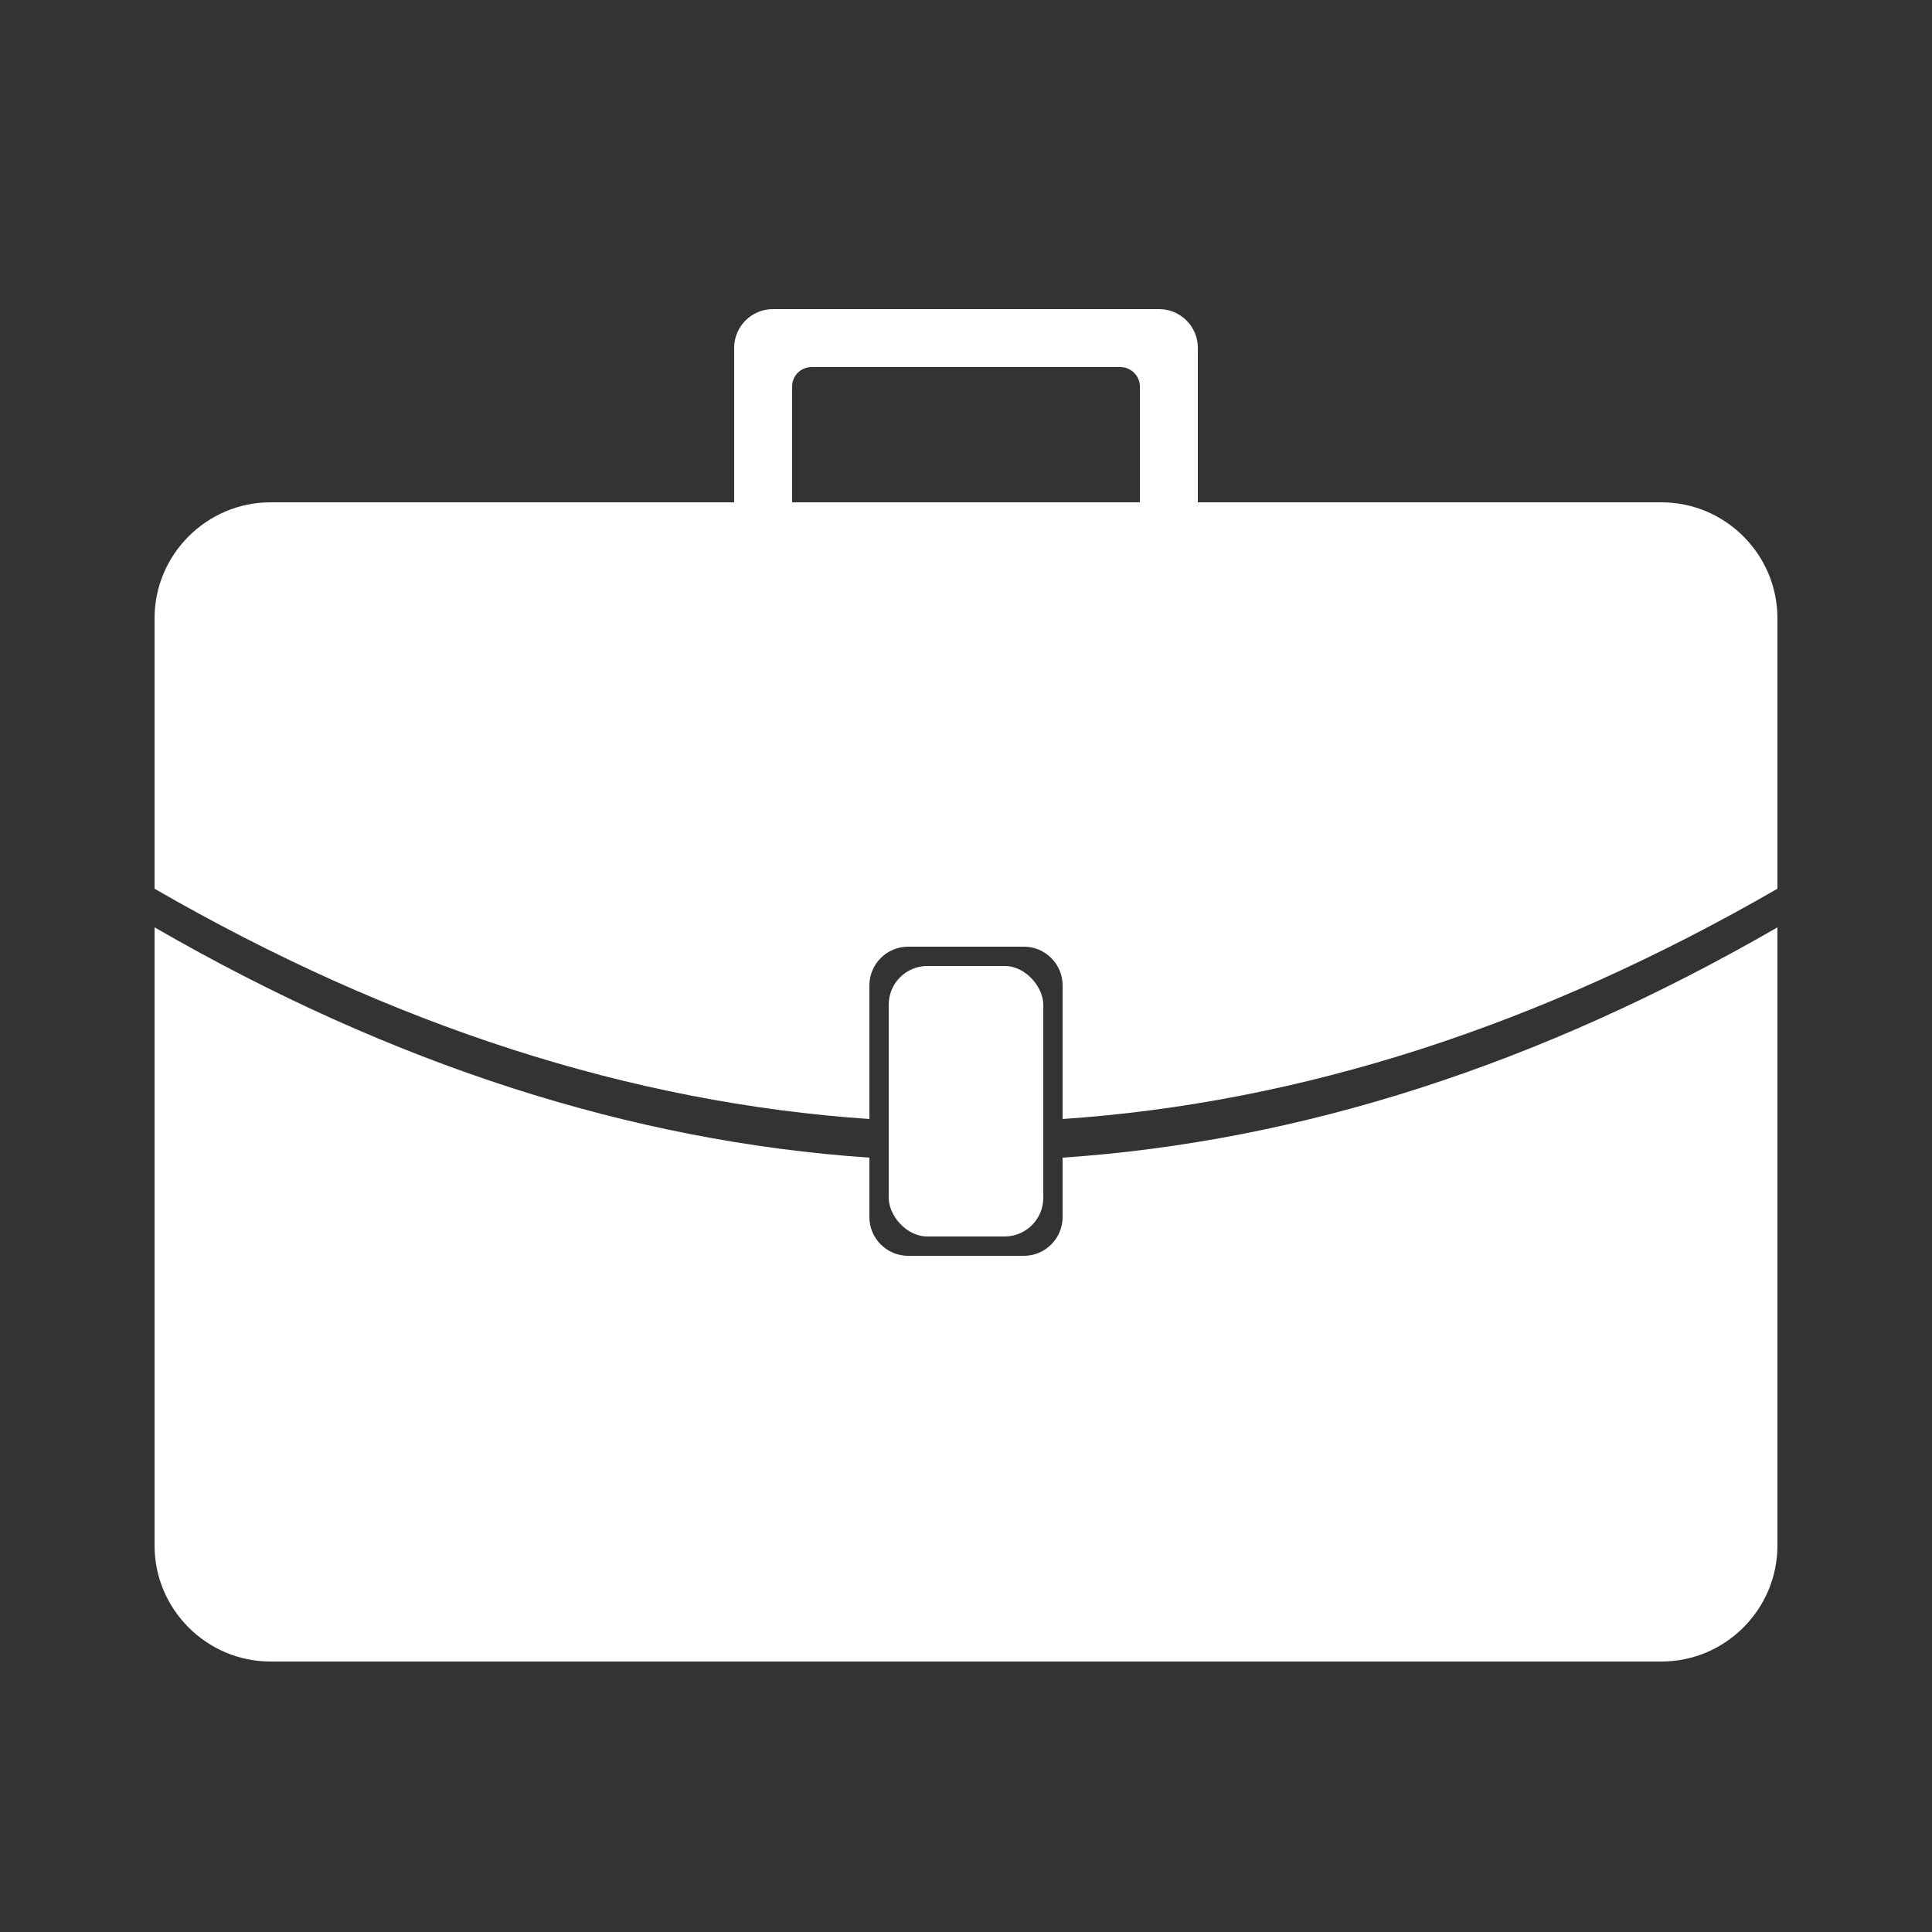 <?xml version="1.0" encoding="UTF-8"?>
<!DOCTYPE svg PUBLIC "-//W3C//DTD SVG 1.1//EN" "http://www.w3.org/Graphics/SVG/1.1/DTD/svg11.dtd">

<svg xmlns="http://www.w3.org/2000/svg" xml:space="preserve" width="100%" height="100%" version="1.1" style="shape-rendering:geometricPrecision; text-rendering:geometricPrecision; image-rendering:optimizeQuality; fill-rule:evenodd; clip-rule:evenodd"
viewBox="0 0 5000 5000"
 xmlns:xlink="http://www.w3.org/1999/xlink">
 <rect x="0" y="0" width="5000" height="5000" fill="#333333" stroke="none"/>
 <defs>
  <style type="text/css">
   <![CDATA[
    .fil0 {fill:#FFFFFF}
   ]]>
  </style>
 </defs>
 <g id="Layer_x0020_1">
  <path class="fil0" d="M2000 800l1000 0c55,0 100,45 100,100l0 400c0,55 -45,100 -100,100l-1000 0c-55,0 -100,-45 -100,-100l0 -400c0,-55 45,-100 100,-100zm100 150l800 0c27,0 50,23 50,50l0 350c0,28 -23,50 -50,50l-800 0c-28,0 -50,-22 -50,-50l0 -350c0,-27 22,-50 50,-50z"/>
  <path class="fil0" d="M4600 2400l0 1600c0,165 -135,300 -300,300l-3600 0c-165,0 -300,-135 -300,-300l0 -1600c615,355 1232,554 1850,596l0 154c0,55 45,100 100,100l300 0c55,0 100,-45 100,-100l0 -154c618,-42 1235,-241 1850,-596z"/>
  <path class="fil0" d="M700 1300l3600 0c165,0 300,135 300,300l0 700c-615,355 -1232,554 -1850,596l0 -346c0,-55 -45,-100 -100,-100l-300 0c-55,0 -100,45 -100,100l0 346c-618,-42 -1235,-241 -1850,-596l0 -700c0,-165 135,-300 300,-300z"/>
  <rect class="fil0" x="2300" y="2500" width="400" height="700" rx="100" ry="100"/>
 </g>
</svg>
